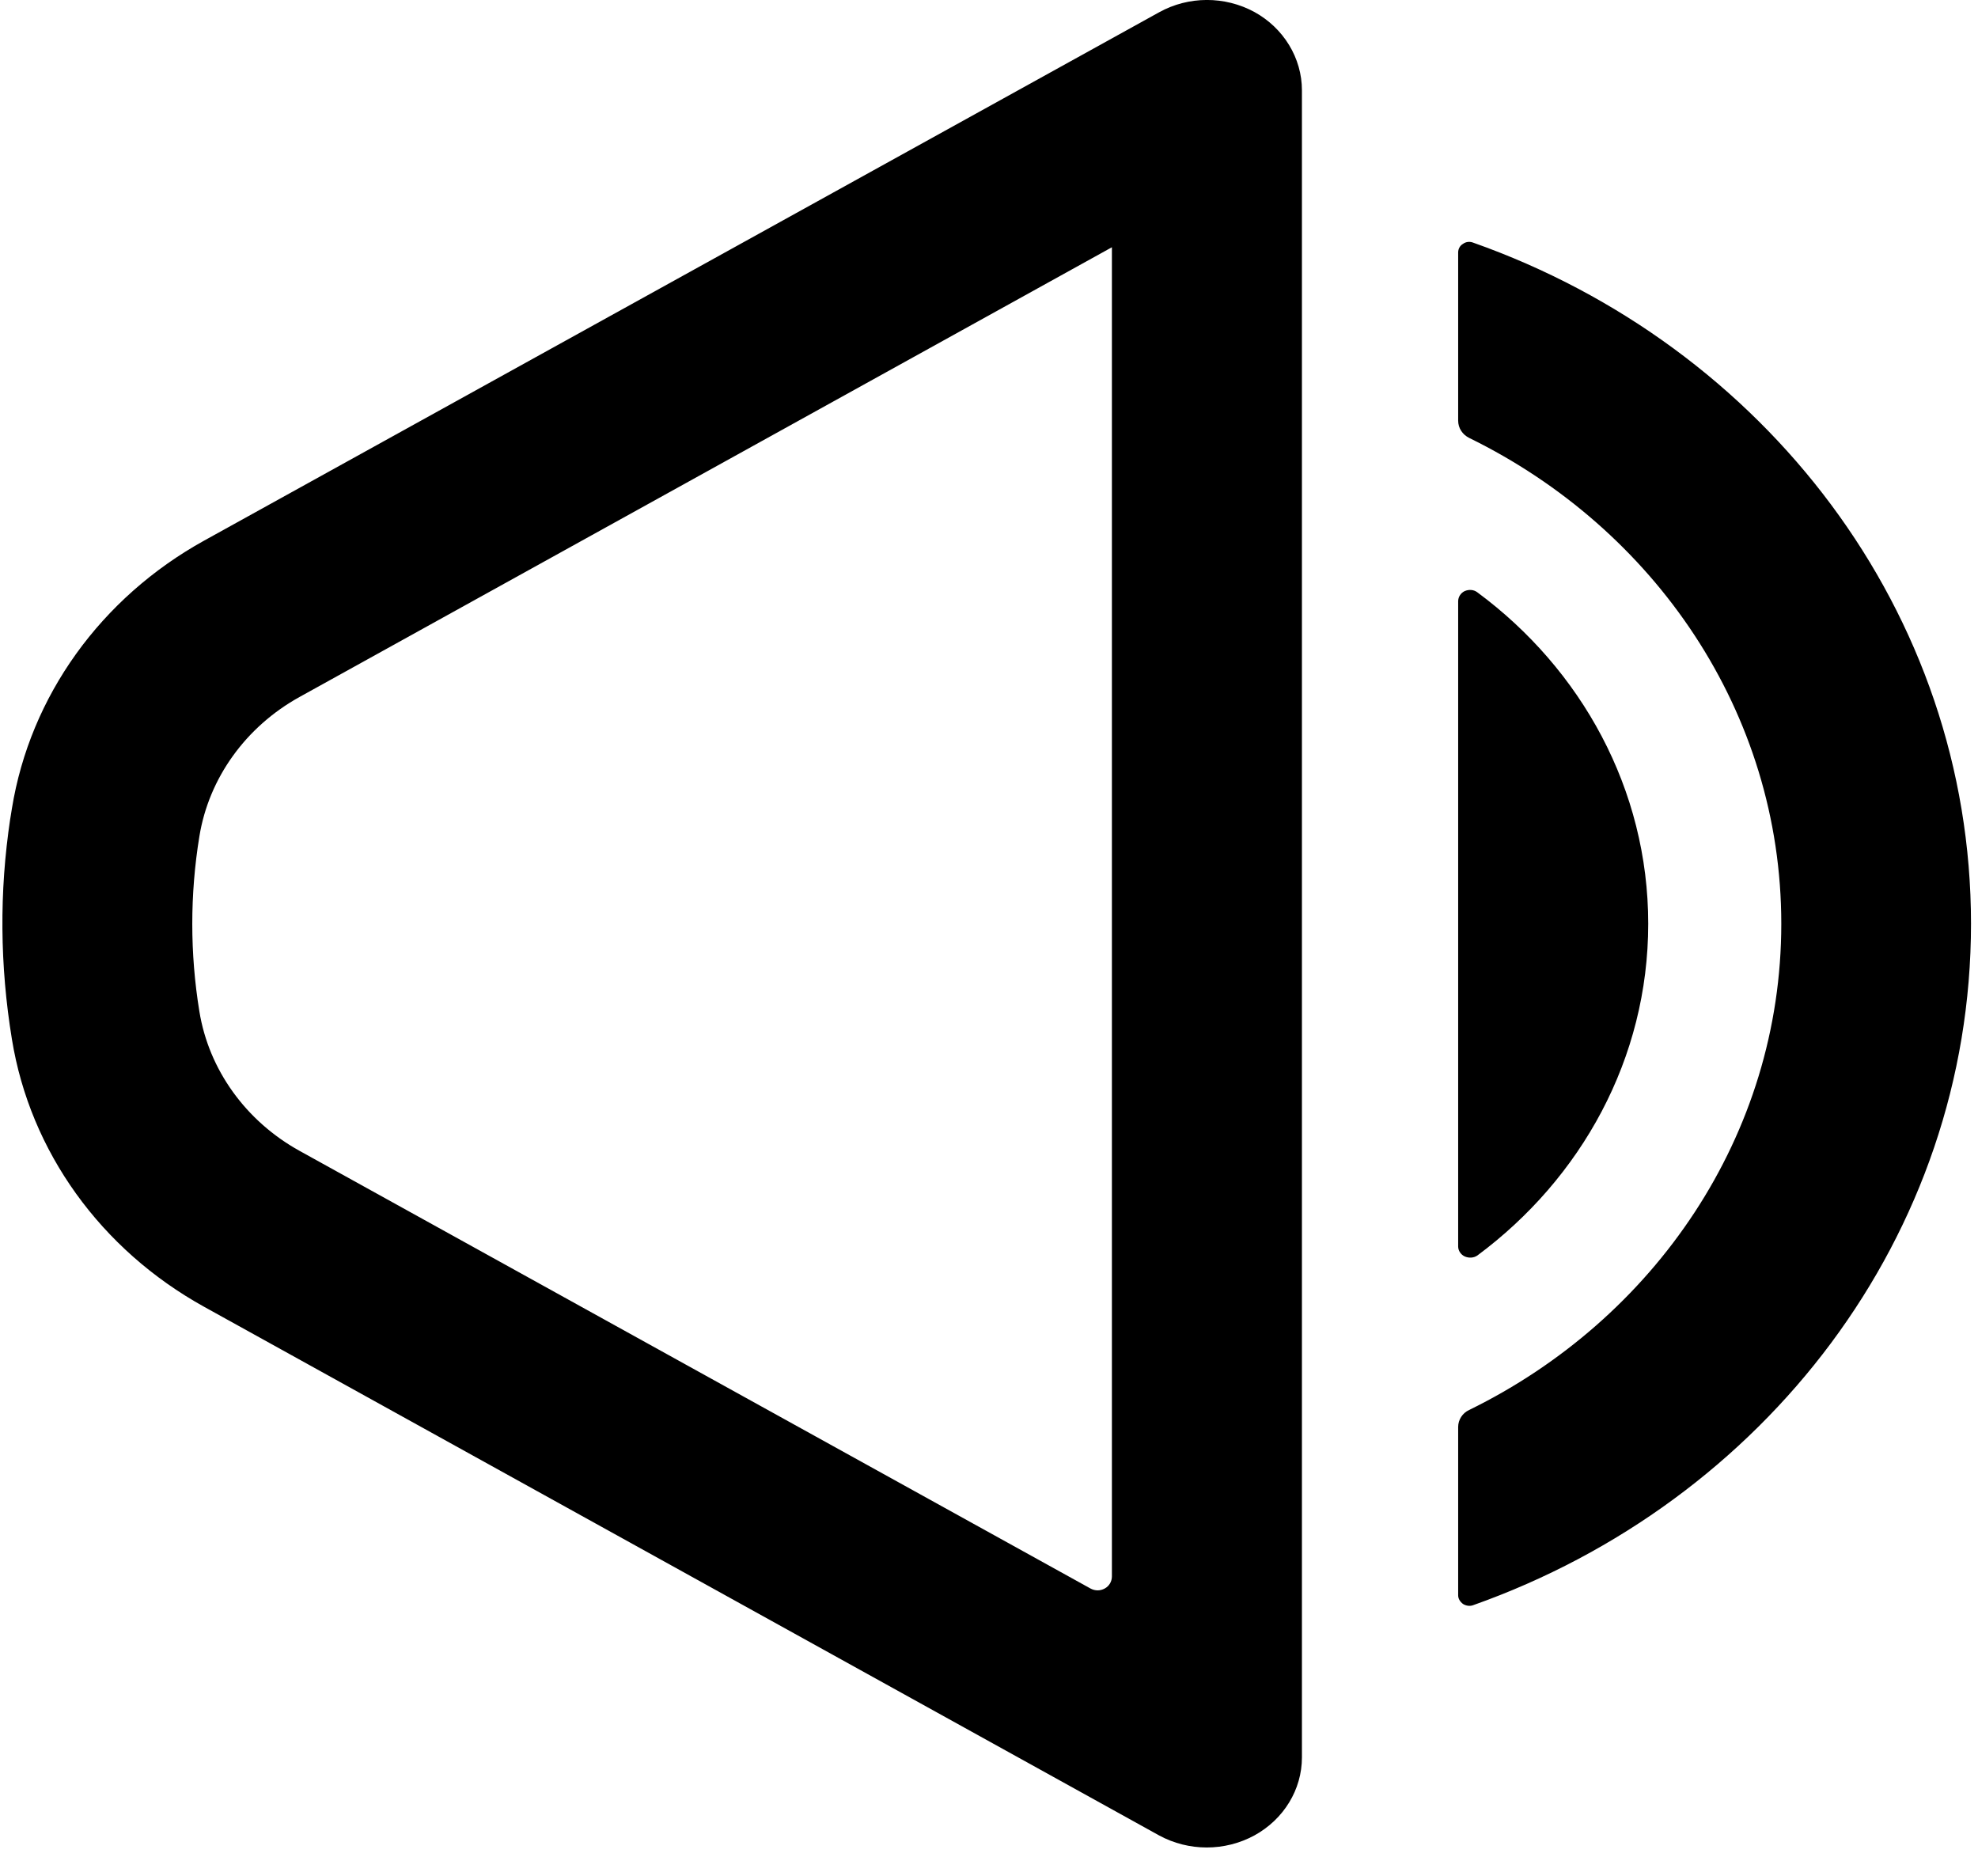<?xml version="1.0" encoding="UTF-8"?>
<svg fill="none" viewBox="0 0 58 55" xmlns="http://www.w3.org/2000/svg">
<path d="m0.301 24.009c-0.324 2.132-0.305 4.31 0.048 6.461 0.534 3.294 2.605 6.17 5.64 7.849 8.312 4.601 27.998 15.498 27.998 15.498 0.868 0.472 1.928 0.472 2.796 0 0.859-0.472 1.393-1.343 1.393-2.287v-48.882c0-0.944-0.535-1.824-1.393-2.296-0.868-0.472-1.928-0.472-2.796 0.009 0 0-19.686 10.889-27.998 15.489-3.035 1.679-5.106 4.564-5.64 7.858l-0.048 0.299zm42.456-16.605c0-0.1 0.048-0.2 0.143-0.254 0.086-0.064 0.2-0.073 0.295-0.036 8.531 3.013 14.6 10.825 14.6 19.972 0 9.156-6.069 16.959-14.6 19.981-0.095 0.036-0.209 0.018-0.295-0.036-0.086-0.064-0.143-0.154-0.143-0.254v-4.936c0-0.209 0.124-0.408 0.324-0.499 5.43-2.659 9.151-8.049 9.151-14.255s-3.721-11.588-9.151-14.246c-0.2-0.1-0.324-0.29-0.324-0.508v-4.927zm-36.911 17.141v-0.018c0.277-1.715 1.365-3.221 2.94-4.092l23.818-13.185v38.973c0 0.145-0.076 0.281-0.209 0.354s-0.286 0.073-0.42 0c-6.375-3.53-17.473-9.664-23.189-12.831-1.575-0.871-2.663-2.377-2.94-4.092-0.277-1.697-0.277-3.43 0-5.127v0.018zm36.911-6.914c0-0.127 0.076-0.245 0.191-0.299 0.124-0.054 0.267-0.045 0.372 0.036 3.044 2.25 5.01 5.771 5.01 9.718 0 3.956-1.966 7.468-5.01 9.727-0.105 0.073-0.248 0.082-0.372 0.027-0.115-0.054-0.191-0.172-0.191-0.29v-18.919zm-42.456 6.37 0.039-0.272c-0.01 0.091-0.029 0.181-0.039 0.272l-0.114 0.699 0.114-0.69v-0.009z" clip-rule="evenodd" fill="#000" fill-rule="evenodd"/>
</svg>
